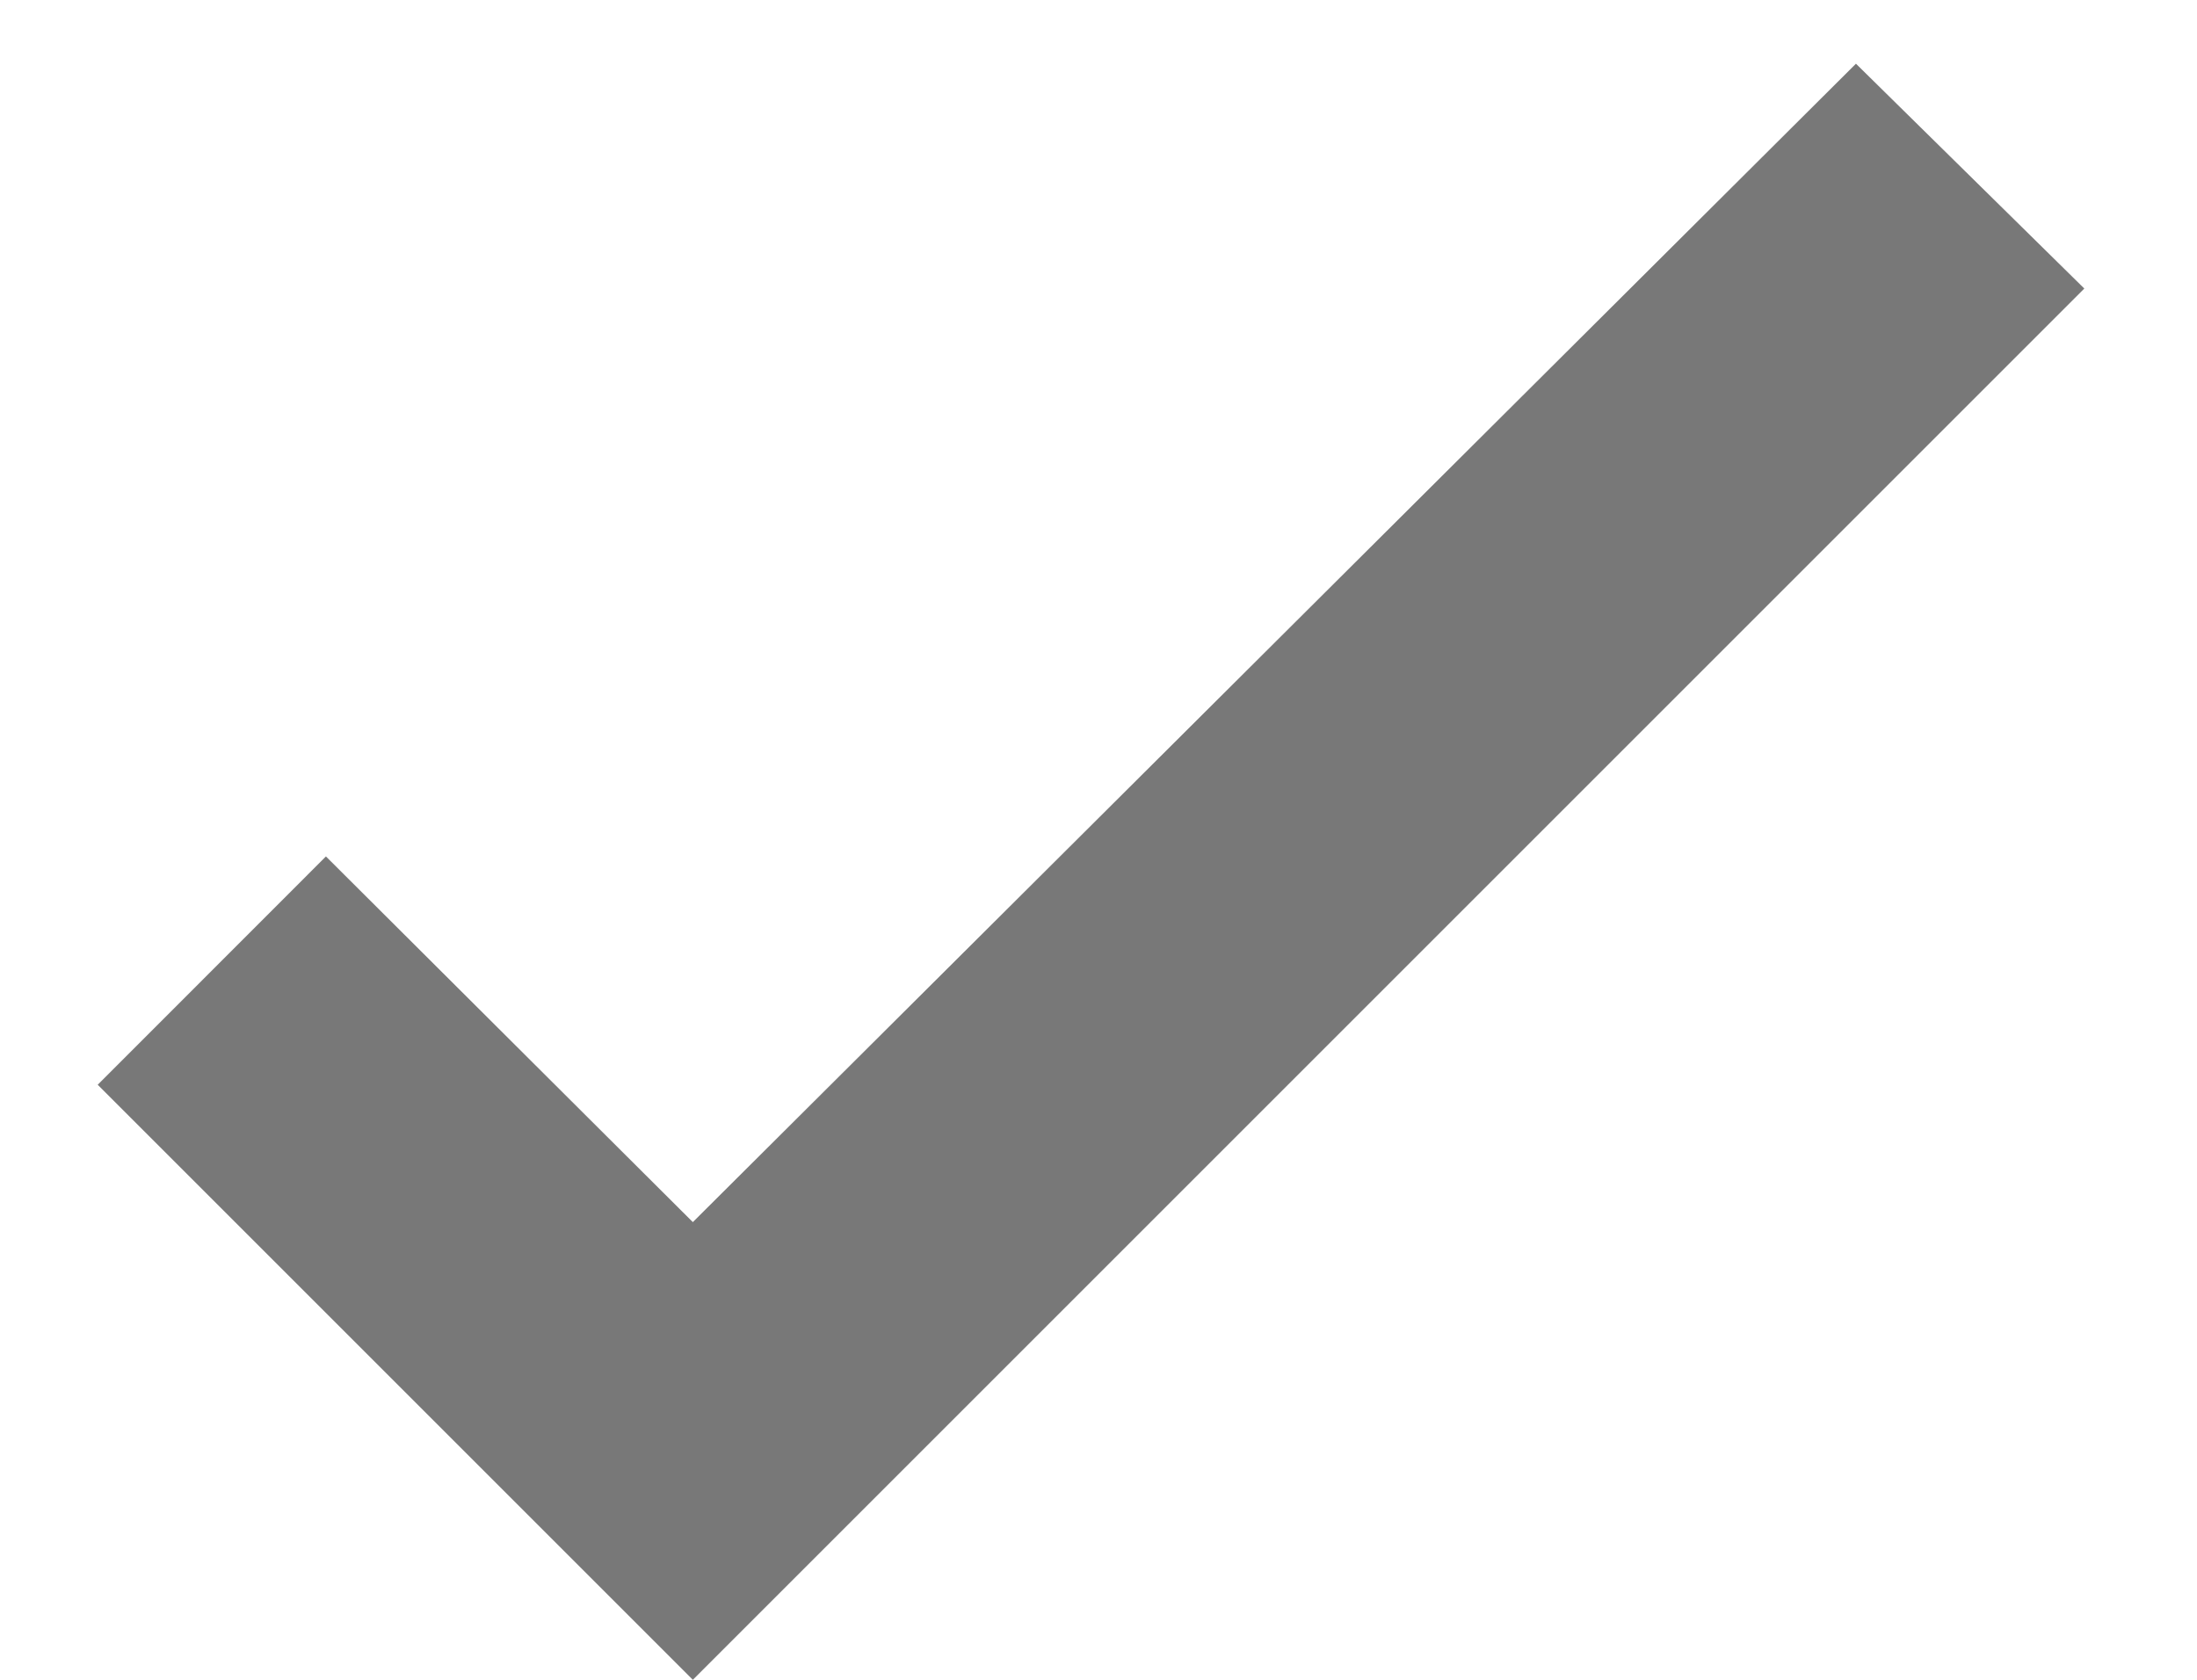 <svg width="17" height="13" viewBox="0 0 17 13" fill="none" xmlns="http://www.w3.org/2000/svg">
<path d="M5.361 13L0.756 8.395L2.522 6.628L5.361 9.458L14.361 0.493L16.128 2.233L5.361 13Z" fill="#787878"/>
</svg>
